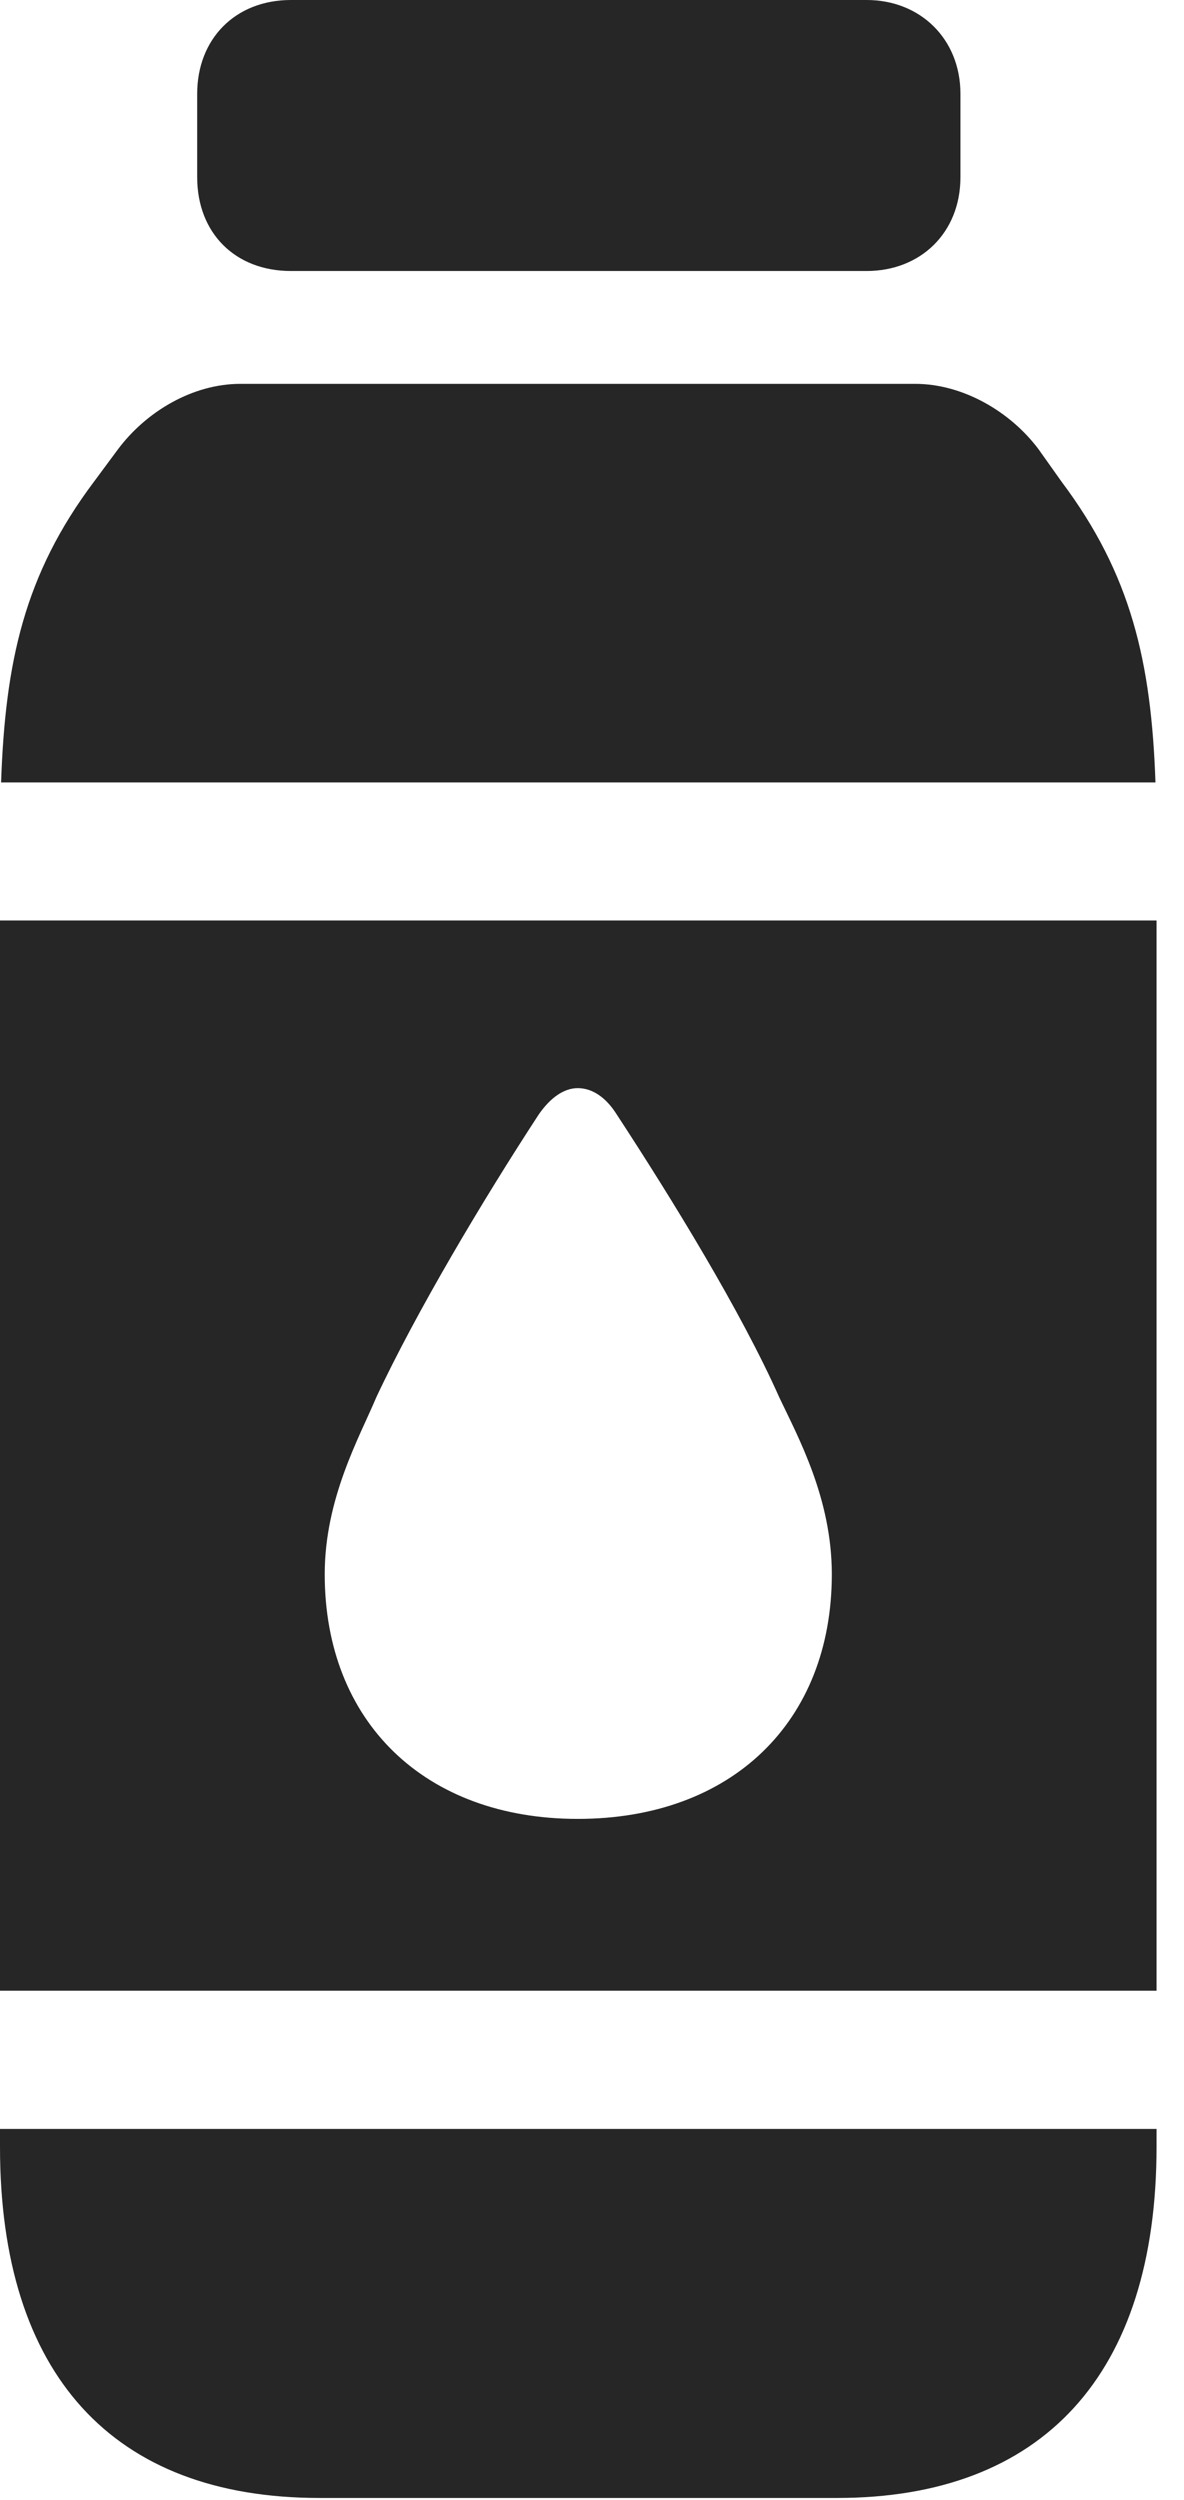 <?xml version="1.0" encoding="UTF-8"?>
<!--Generator: Apple Native CoreSVG 326-->
<!DOCTYPE svg
PUBLIC "-//W3C//DTD SVG 1.1//EN"
       "http://www.w3.org/Graphics/SVG/1.1/DTD/svg11.dtd">
<svg version="1.1" xmlns="http://www.w3.org/2000/svg" xmlns:xlink="http://www.w3.org/1999/xlink" viewBox="0 0 15.354 32.416">
 <g>
  <rect height="32.416" opacity="0" width="15.354" x="0" y="0"/>
  <path d="M3.773 3.514L11.238 3.514C11.935 3.514 12.455 3.021 12.455 2.297L12.455 1.217C12.455 0.506 11.935 0 11.238 0L3.773 0C3.049 0 2.557 0.506 2.557 1.217L2.557 2.297C2.557 3.021 3.049 3.514 3.773 3.514ZM0.014 10.145L14.984 10.145C14.93 8.586 14.67 7.451 13.768 6.248L13.467 5.824C13.098 5.332 12.482 4.977 11.867 4.977L3.117 4.977C2.502 4.977 1.9 5.332 1.531 5.824L1.217 6.248C0.314 7.451 0.068 8.586 0.014 10.145ZM0 11.935L0 25.812L14.998 25.812L14.998 11.935ZM7.492 23.584C5.51 23.584 4.211 22.326 4.211 20.412C4.211 19.428 4.662 18.635 4.881 18.115C5.4 17.008 6.262 15.559 6.986 14.451C7.137 14.232 7.314 14.109 7.492 14.109C7.684 14.109 7.861 14.232 7.998 14.451C8.723 15.559 9.611 17.008 10.104 18.115C10.35 18.635 10.787 19.428 10.787 20.412C10.787 22.326 9.488 23.584 7.492 23.584ZM0 27.604L0 27.836C0 30.789 1.463 32.389 4.143 32.389L10.855 32.389C13.521 32.389 14.998 30.789 14.998 27.836L14.998 27.604Z" fill="black" fill-opacity="0.85"/>
 </g>
</svg>
